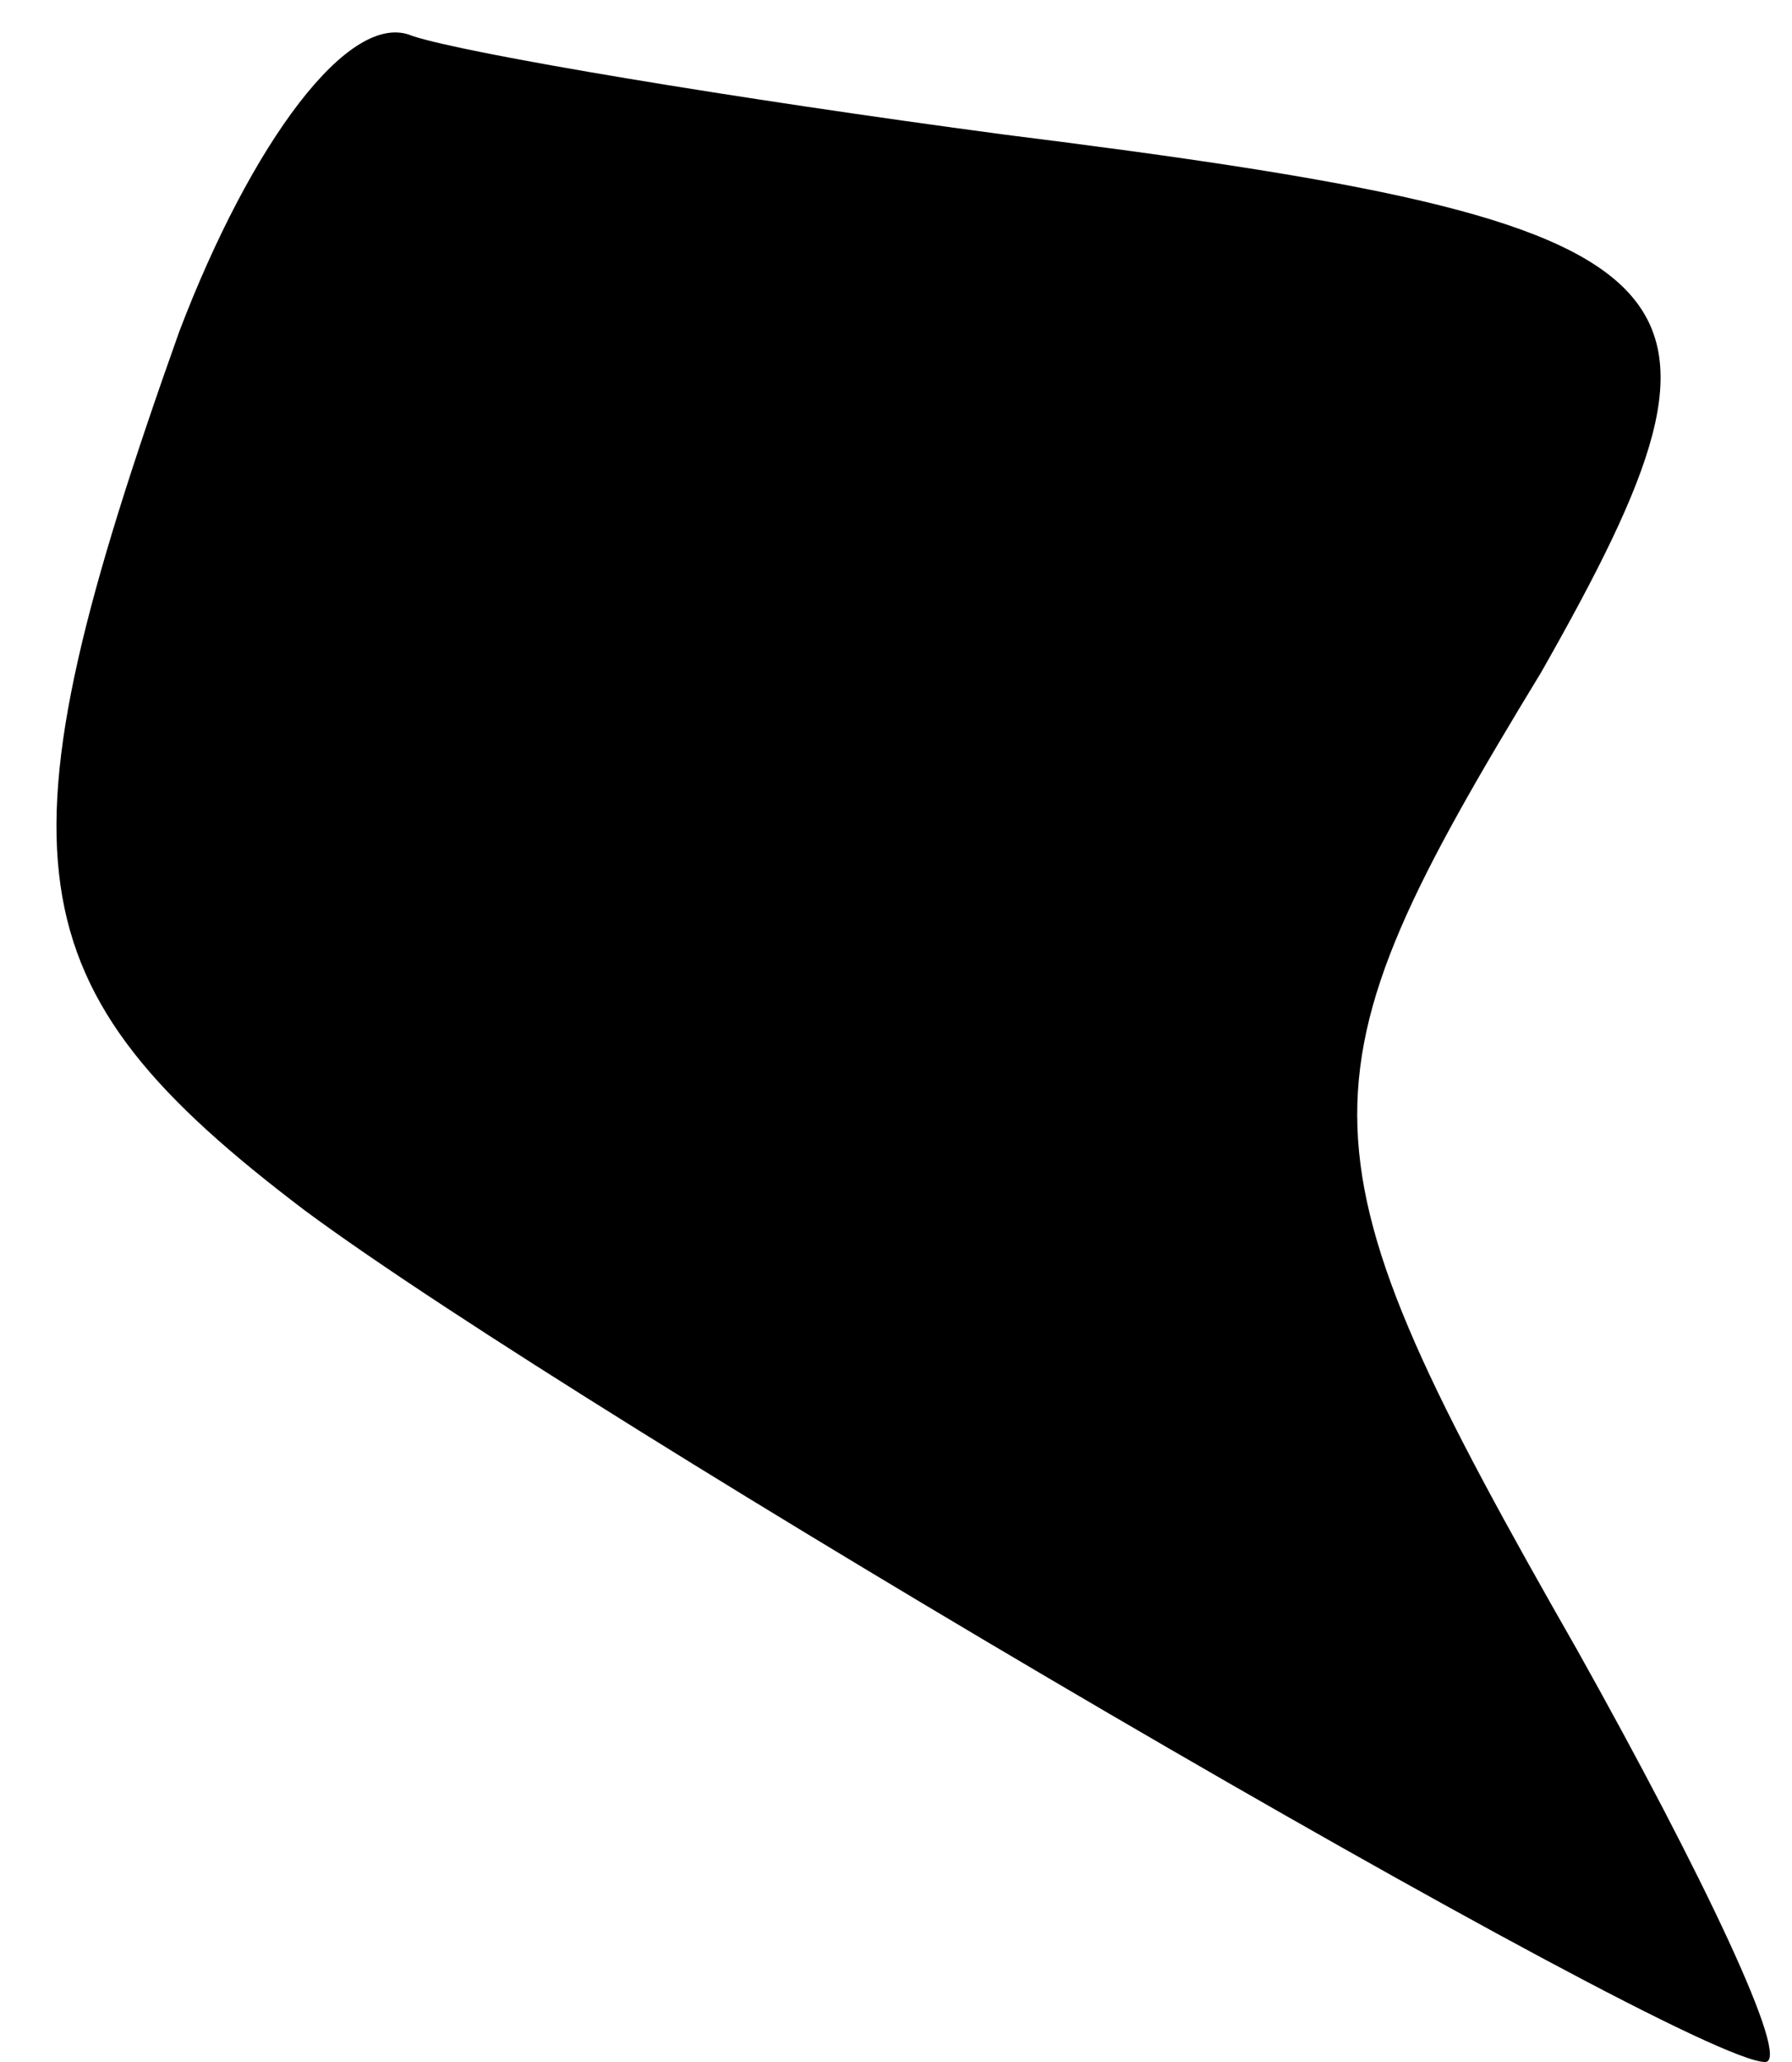 <?xml version="1.0" standalone="no"?>
<!DOCTYPE svg PUBLIC "-//W3C//DTD SVG 20010904//EN"
 "http://www.w3.org/TR/2001/REC-SVG-20010904/DTD/svg10.dtd">
<svg version="1.0" xmlns="http://www.w3.org/2000/svg"
 width="20pt" height="23pt" viewBox="0 0 20 23"
 preserveAspectRatio="xMidYMid meet">
<g transform="translate(0,23) scale(0.1,-0.1)"
fill="#000000" stroke="none">
<path fill="#000000" stroke="none" d="M20 193 c-21 -59 -19 -73 14 -98 31
-23 154 -95 163 -95 3 0 -7 21 -21 46 -32 56 -32 63 -4 109 25 44 20 50 -60
60 -30 4 -60 9 -66 11 -7 3 -18 -12 -26 -33z"/>
</g>
</svg>
